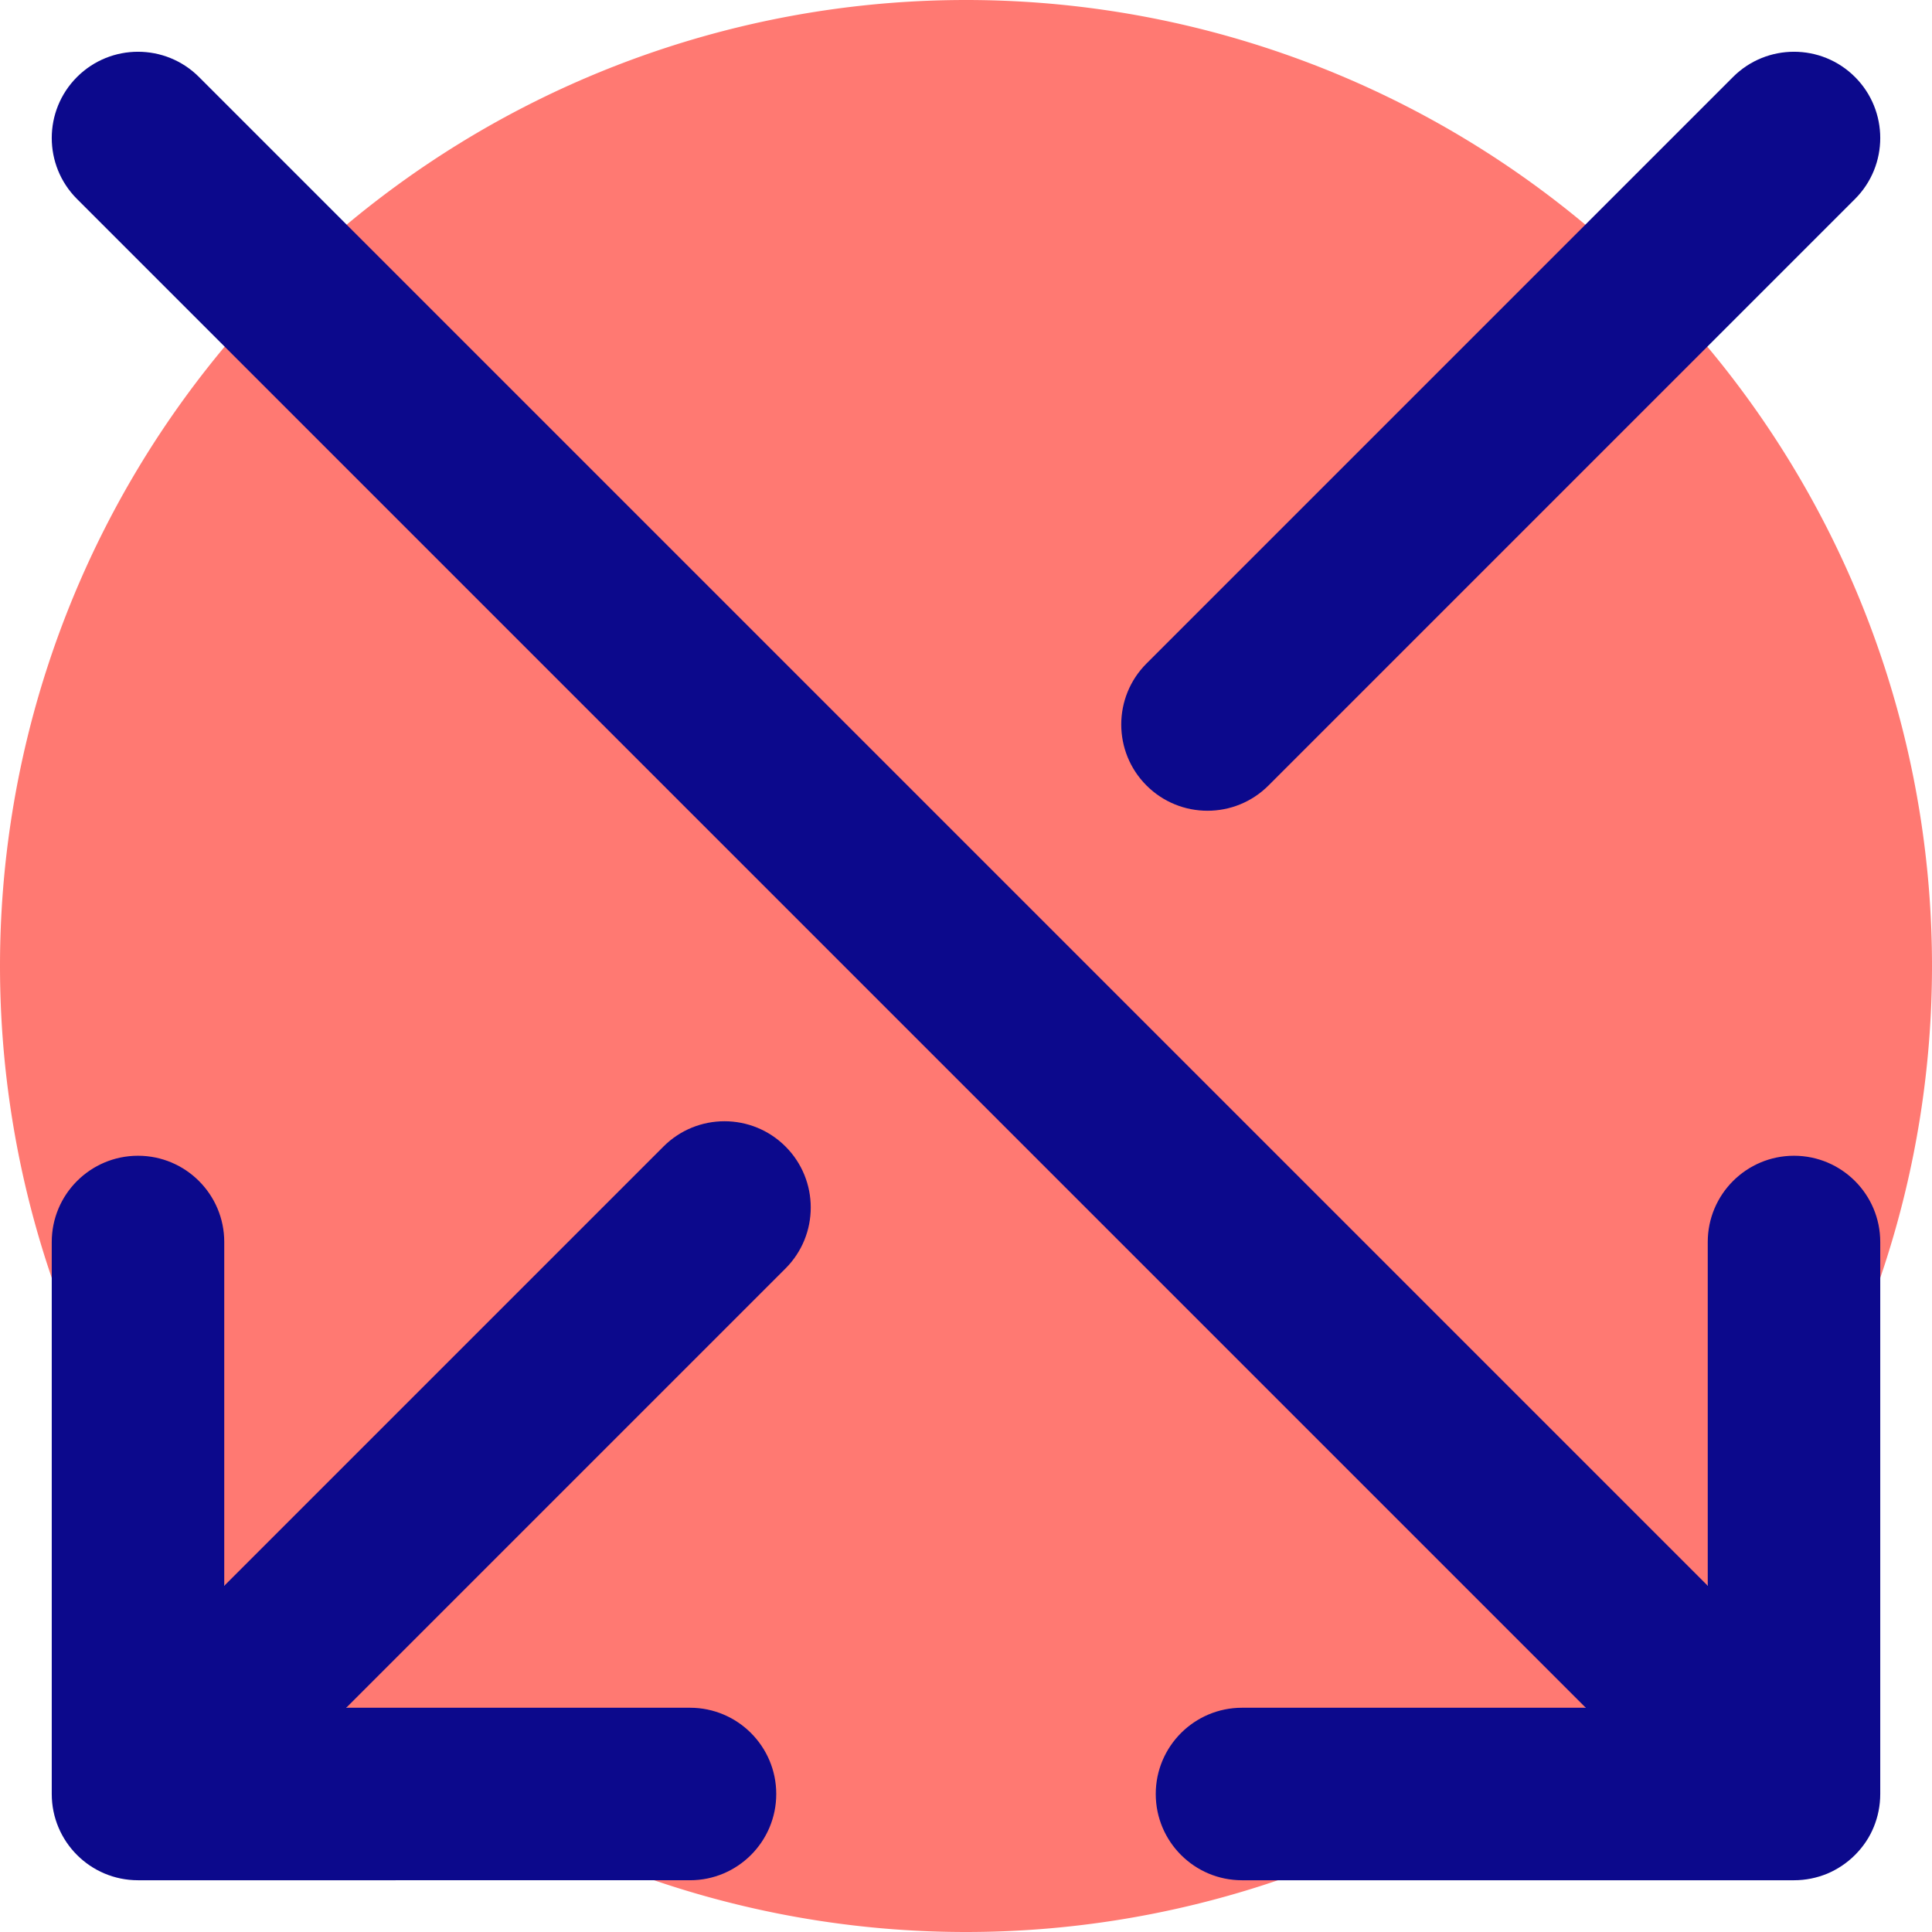 <svg xmlns="http://www.w3.org/2000/svg" fill="none" viewBox="0 0 14 14" id="Line-Arrow-Crossover-Down--Streamline-Core">
  <desc>
    Line Arrow Crossover Down Streamline Icon: https://streamlinehq.com
  </desc>
  <g id="line-arrow-crossover-down--cross-move-over-arrow-arrows-down">
    <path id="Ellipse 1802" fill="#ff7972" d="M0 7a7 7 0 1 0 14 0A7 7 0 1 0 0 7" stroke-width="1"></path>
    <path id="Union" fill="#0c098c" fill-rule="evenodd" d="M13.442 0.558c0.244 0.244 0.244 0.64 0 0.884l-4.25 4.25c-0.244 0.244 -0.64 0.244 -0.884 0 -0.244 -0.244 -0.244 -0.64 0 -0.884L12.558 0.558c0.244 -0.244 0.64 -0.244 0.884 0ZM5.692 8.308c0.244 0.244 0.244 0.64 0 0.884L2.509 12.375H5c0.345 0 0.625 0.28 0.625 0.625s-0.28 0.625 -0.625 0.625H1c-0.345 0 -0.625 -0.28 -0.625 -0.625V9c0 -0.345 0.28 -0.625 0.625 -0.625 0.345 0 0.625 0.28 0.625 0.625v2.491l3.183 -3.183c0.244 -0.244 0.64 -0.244 0.884 0ZM0.558 0.558c0.244 -0.244 0.64 -0.244 0.884 0L12.375 11.491V9c0 -0.345 0.28 -0.625 0.625 -0.625s0.625 0.28 0.625 0.625v4c0 0.085 -0.017 0.166 -0.047 0.239 -0.03 0.074 -0.076 0.143 -0.136 0.203 -0.06 0.06 -0.129 0.105 -0.203 0.136 -0.074 0.03 -0.154 0.047 -0.239 0.047H9c-0.345 0 -0.625 -0.28 -0.625 -0.625s0.28 -0.625 0.625 -0.625h2.491L0.558 1.442c-0.244 -0.244 -0.244 -0.64 0 -0.884Z" clip-rule="evenodd" stroke-width="1"></path>
  </g>
</svg>